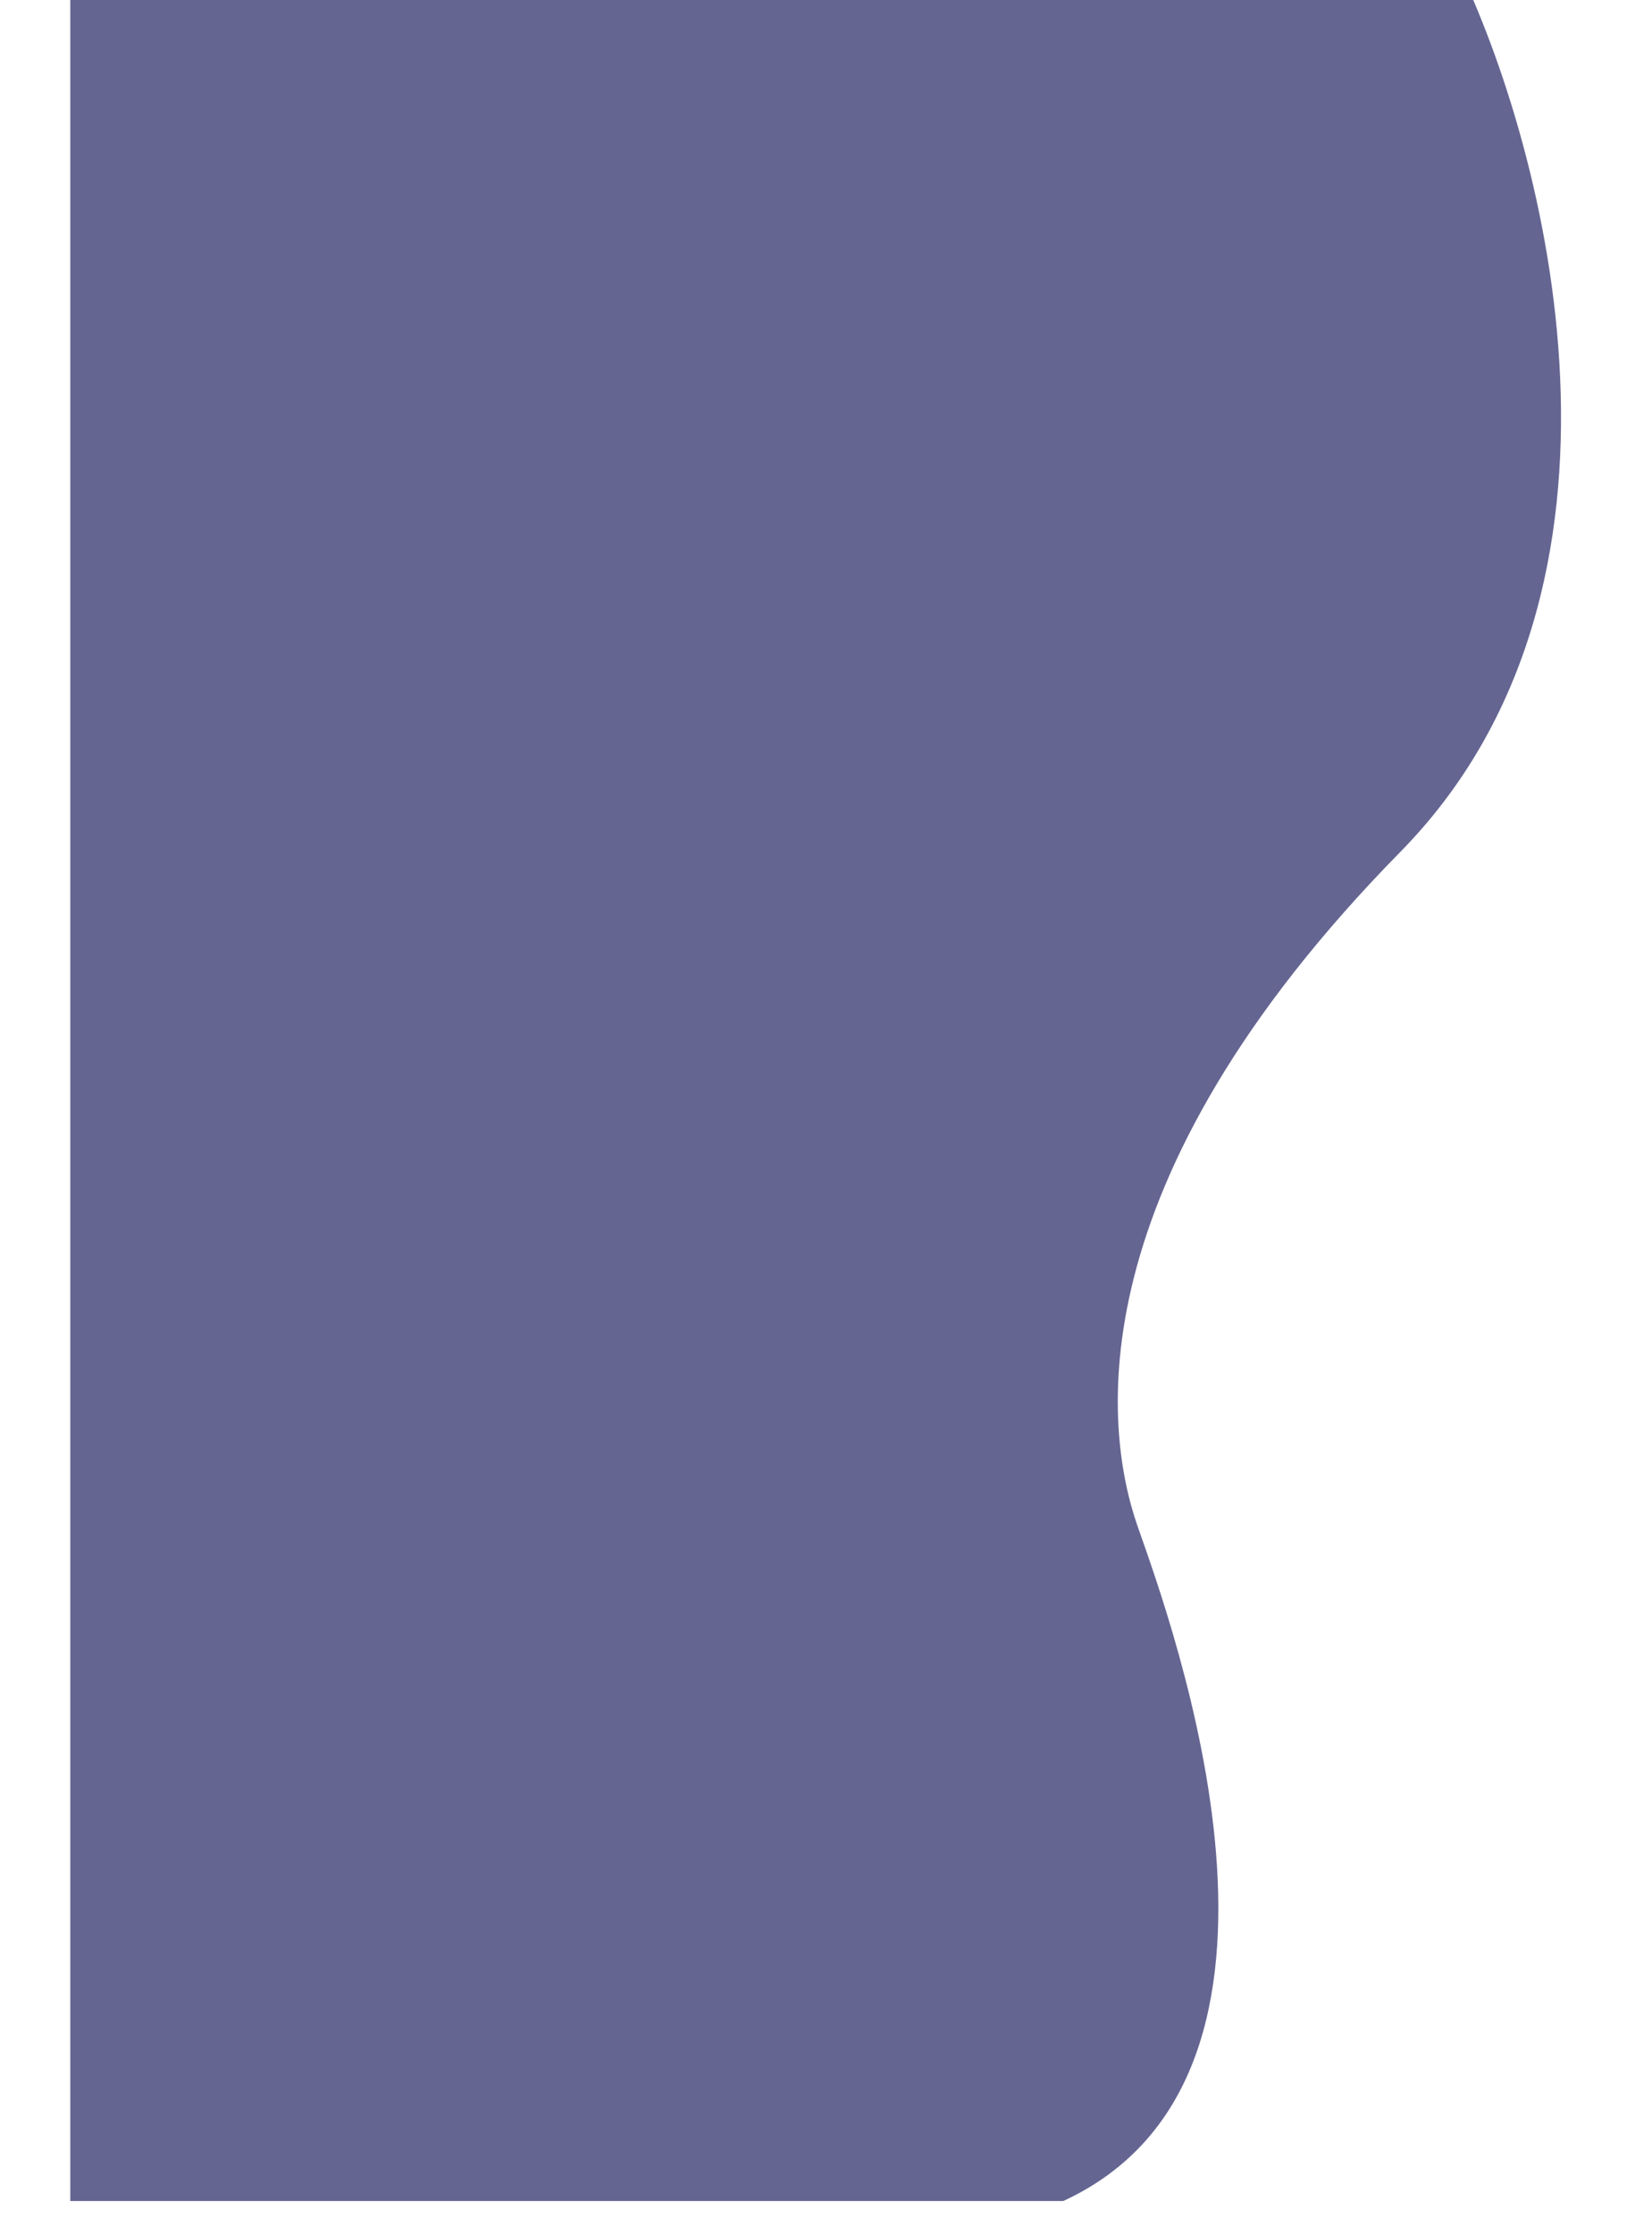 <svg width="799" height="1080" viewBox="0 0 799 1080" fill="none" xmlns="http://www.w3.org/2000/svg">
<g filter="url(#filter0_d_434_14)">
<path d="M646.302 428.793C772.361 300.556 717.169 89.499 673.815 0H3V1081H483.226C615.788 1019.89 535.75 801.984 519.242 754.897C502.734 707.81 488.728 589.09 646.302 428.793Z" fill="#656592"/>
</g>
<defs>
<filter id="filter0_d_434_14" x="-10" y="-61" width="809" height="1169" filterUnits="userSpaceOnUse" color-interpolation-filters="sRGB">
<feFlood flood-opacity="0" result="BackgroundImageFix"/>
<feColorMatrix in="SourceAlpha" type="matrix" values="0 0 0 0 0 0 0 0 0 0 0 0 0 0 0 0 0 0 127 0" result="hardAlpha"/>
<feOffset dx="31" dy="-17"/>
<feGaussianBlur stdDeviation="22"/>
<feComposite in2="hardAlpha" operator="out"/>
<feColorMatrix type="matrix" values="0 0 0 0 0 0 0 0 0 0 0 0 0 0 0 0 0 0 0.37 0"/>
<feBlend mode="normal" in2="BackgroundImageFix" result="effect1_dropShadow_434_14"/>
<feBlend mode="normal" in="SourceGraphic" in2="effect1_dropShadow_434_14" result="shape"/>
</filter>
</defs>
</svg>
